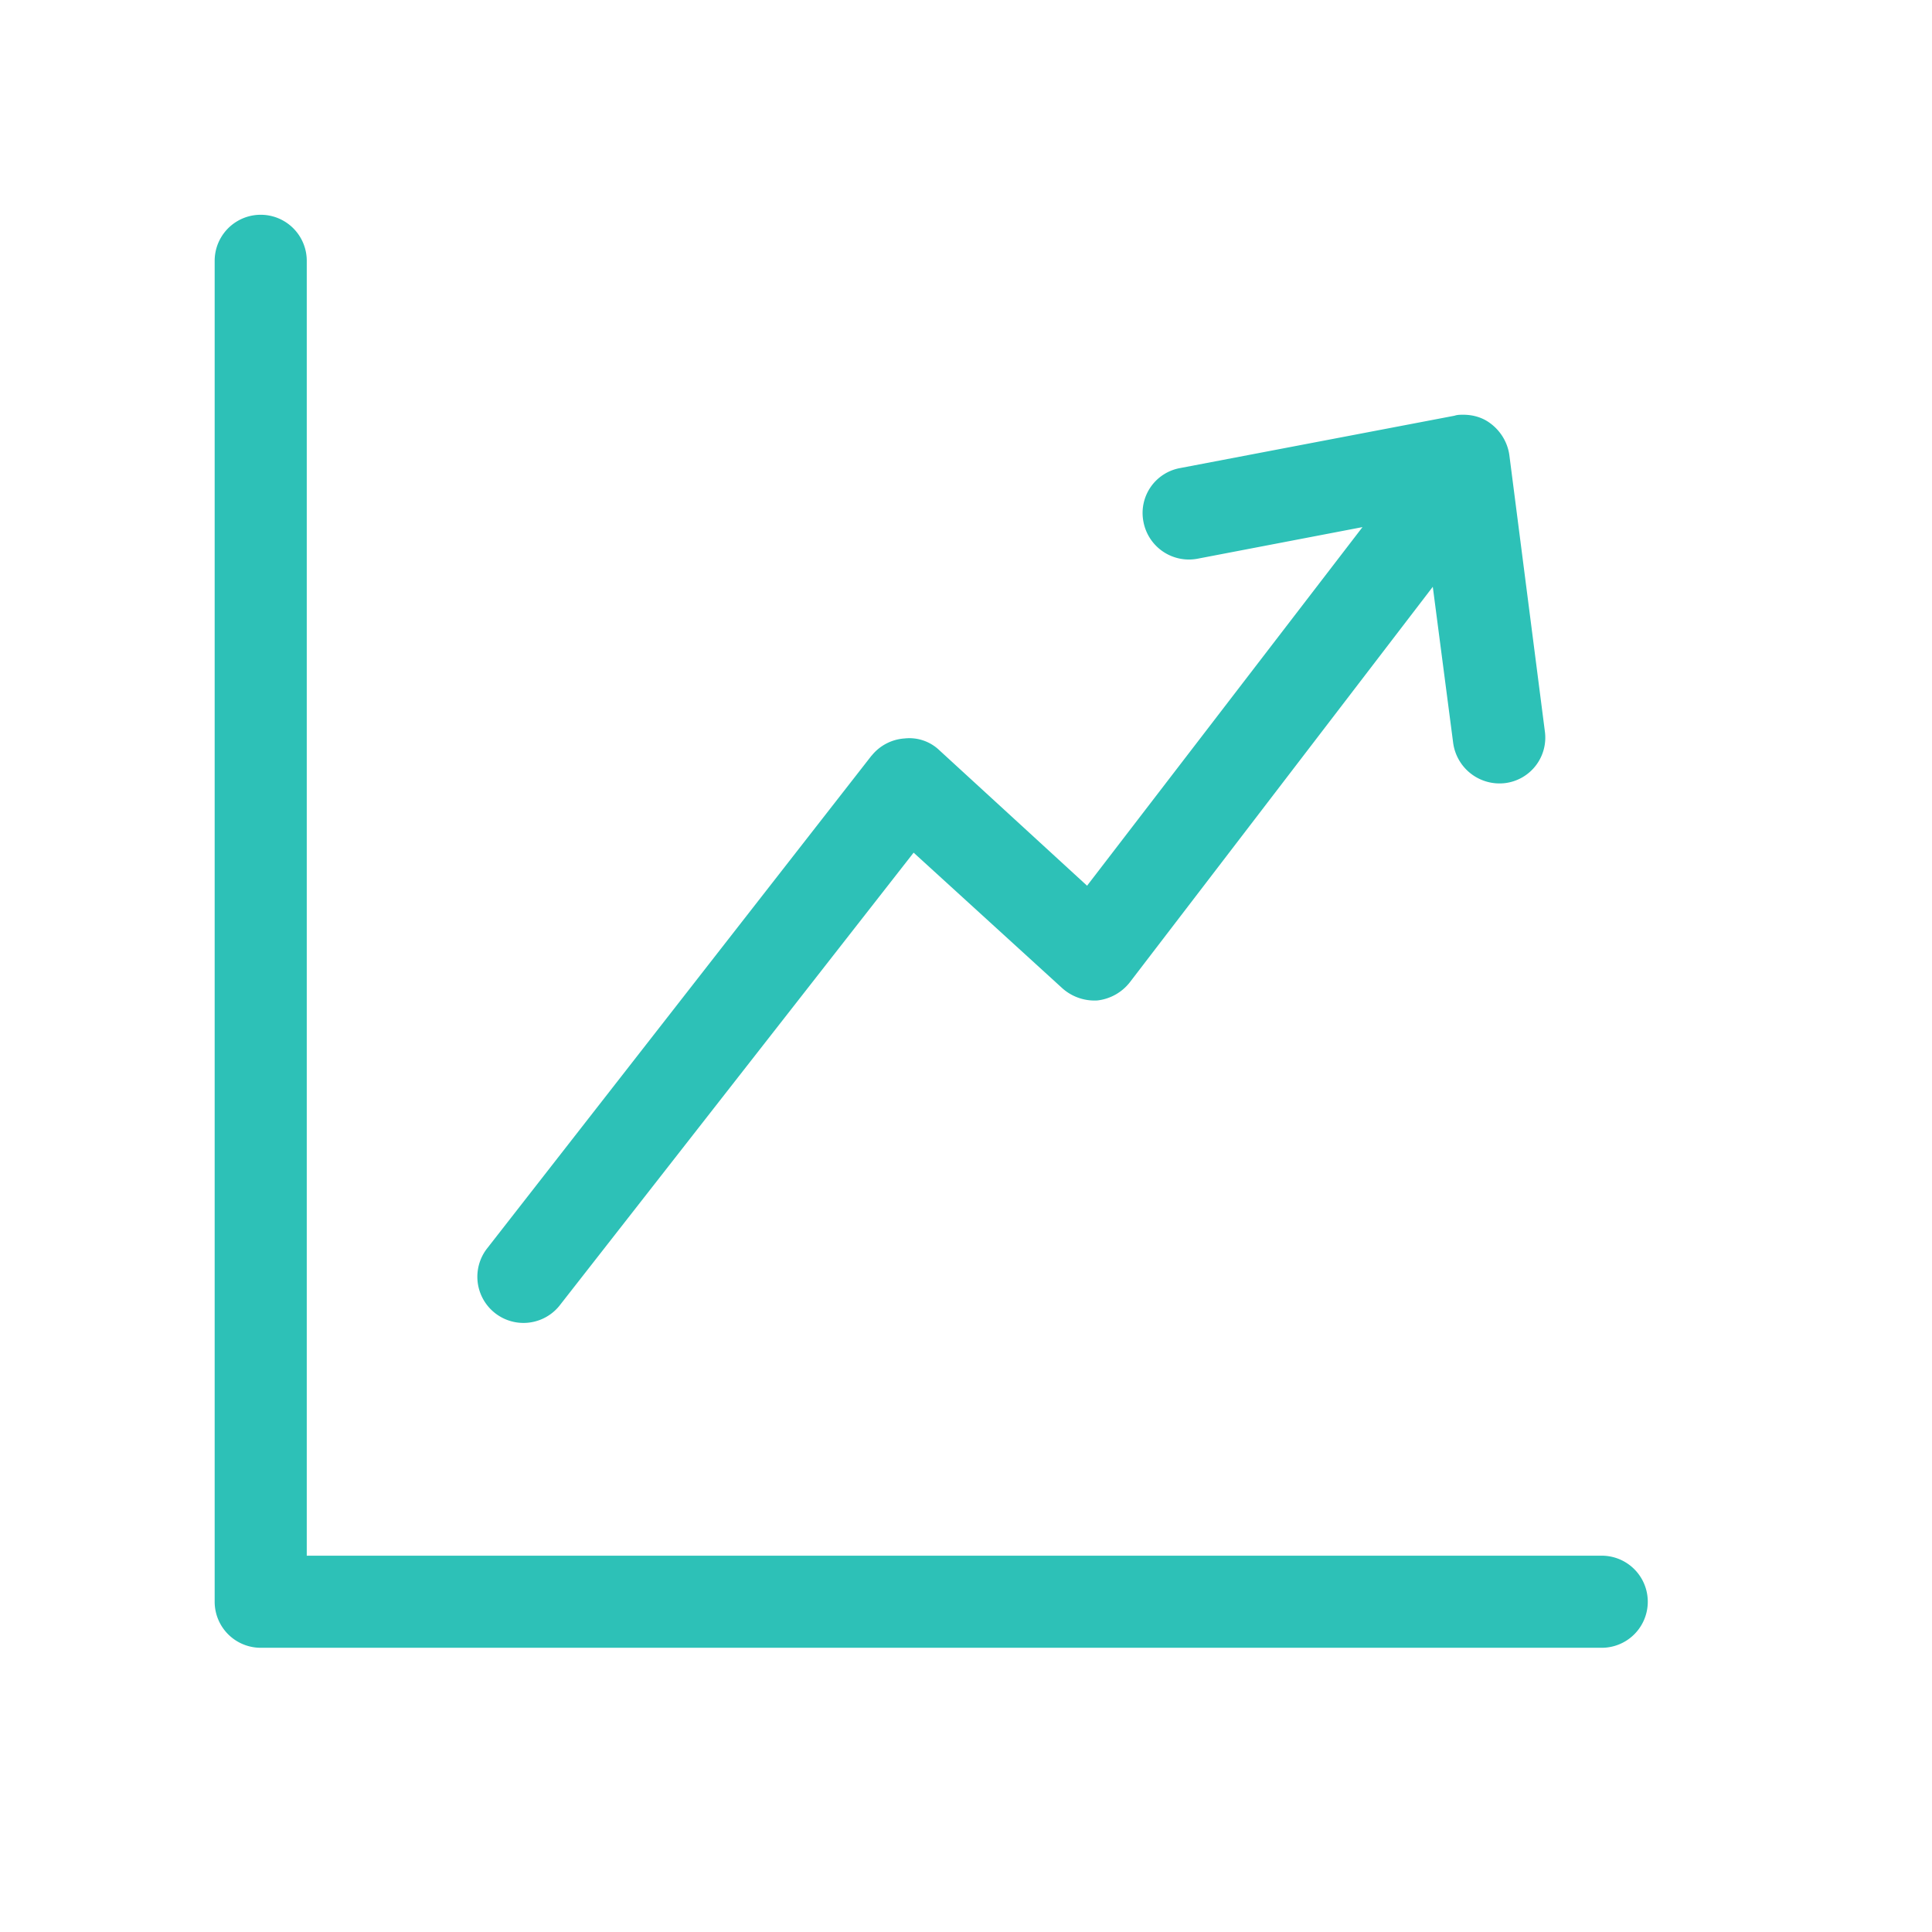 <svg xmlns="http://www.w3.org/2000/svg" width="18" height="18" viewBox="0 0 18 18">
    <path fill="#2DC1B7" fill-rule="evenodd" d="M8.121 7.04a.43.43 0 0 1 .307-.16.404.404 0 0 1 .324.11l1.376 1.262 2.566-3.341-1.54.295a.431.431 0 0 1-.5-.341.425.425 0 0 1 .34-.504l2.558-.488c.025-.009.055-.009.08-.009.092 0 .18.025.253.08.096.071.16.177.177.294l.331 2.575a.427.427 0 0 1-.37.483.436.436 0 0 1-.484-.373l-.19-1.456-2.822 3.684a.448.448 0 0 1-.303.17.45.45 0 0 1-.328-.115L8.512 7.944 5.21 12.168a.43.43 0 0 1-.677-.53L8.12 7.04zM2 13.341v-1.649 1.65zm0-2.511V9.18v1.65zm0-2.512V6.665v1.653zm0-2.511V4.154v1.653zM2 3.29V2.43a.428.428 0 1 1 .858 0v12.064h12.065a.429.429 0 1 1 0 .858H2.43a.429.429 0 0 1-.43-.428V3.291z"/>
</svg>

